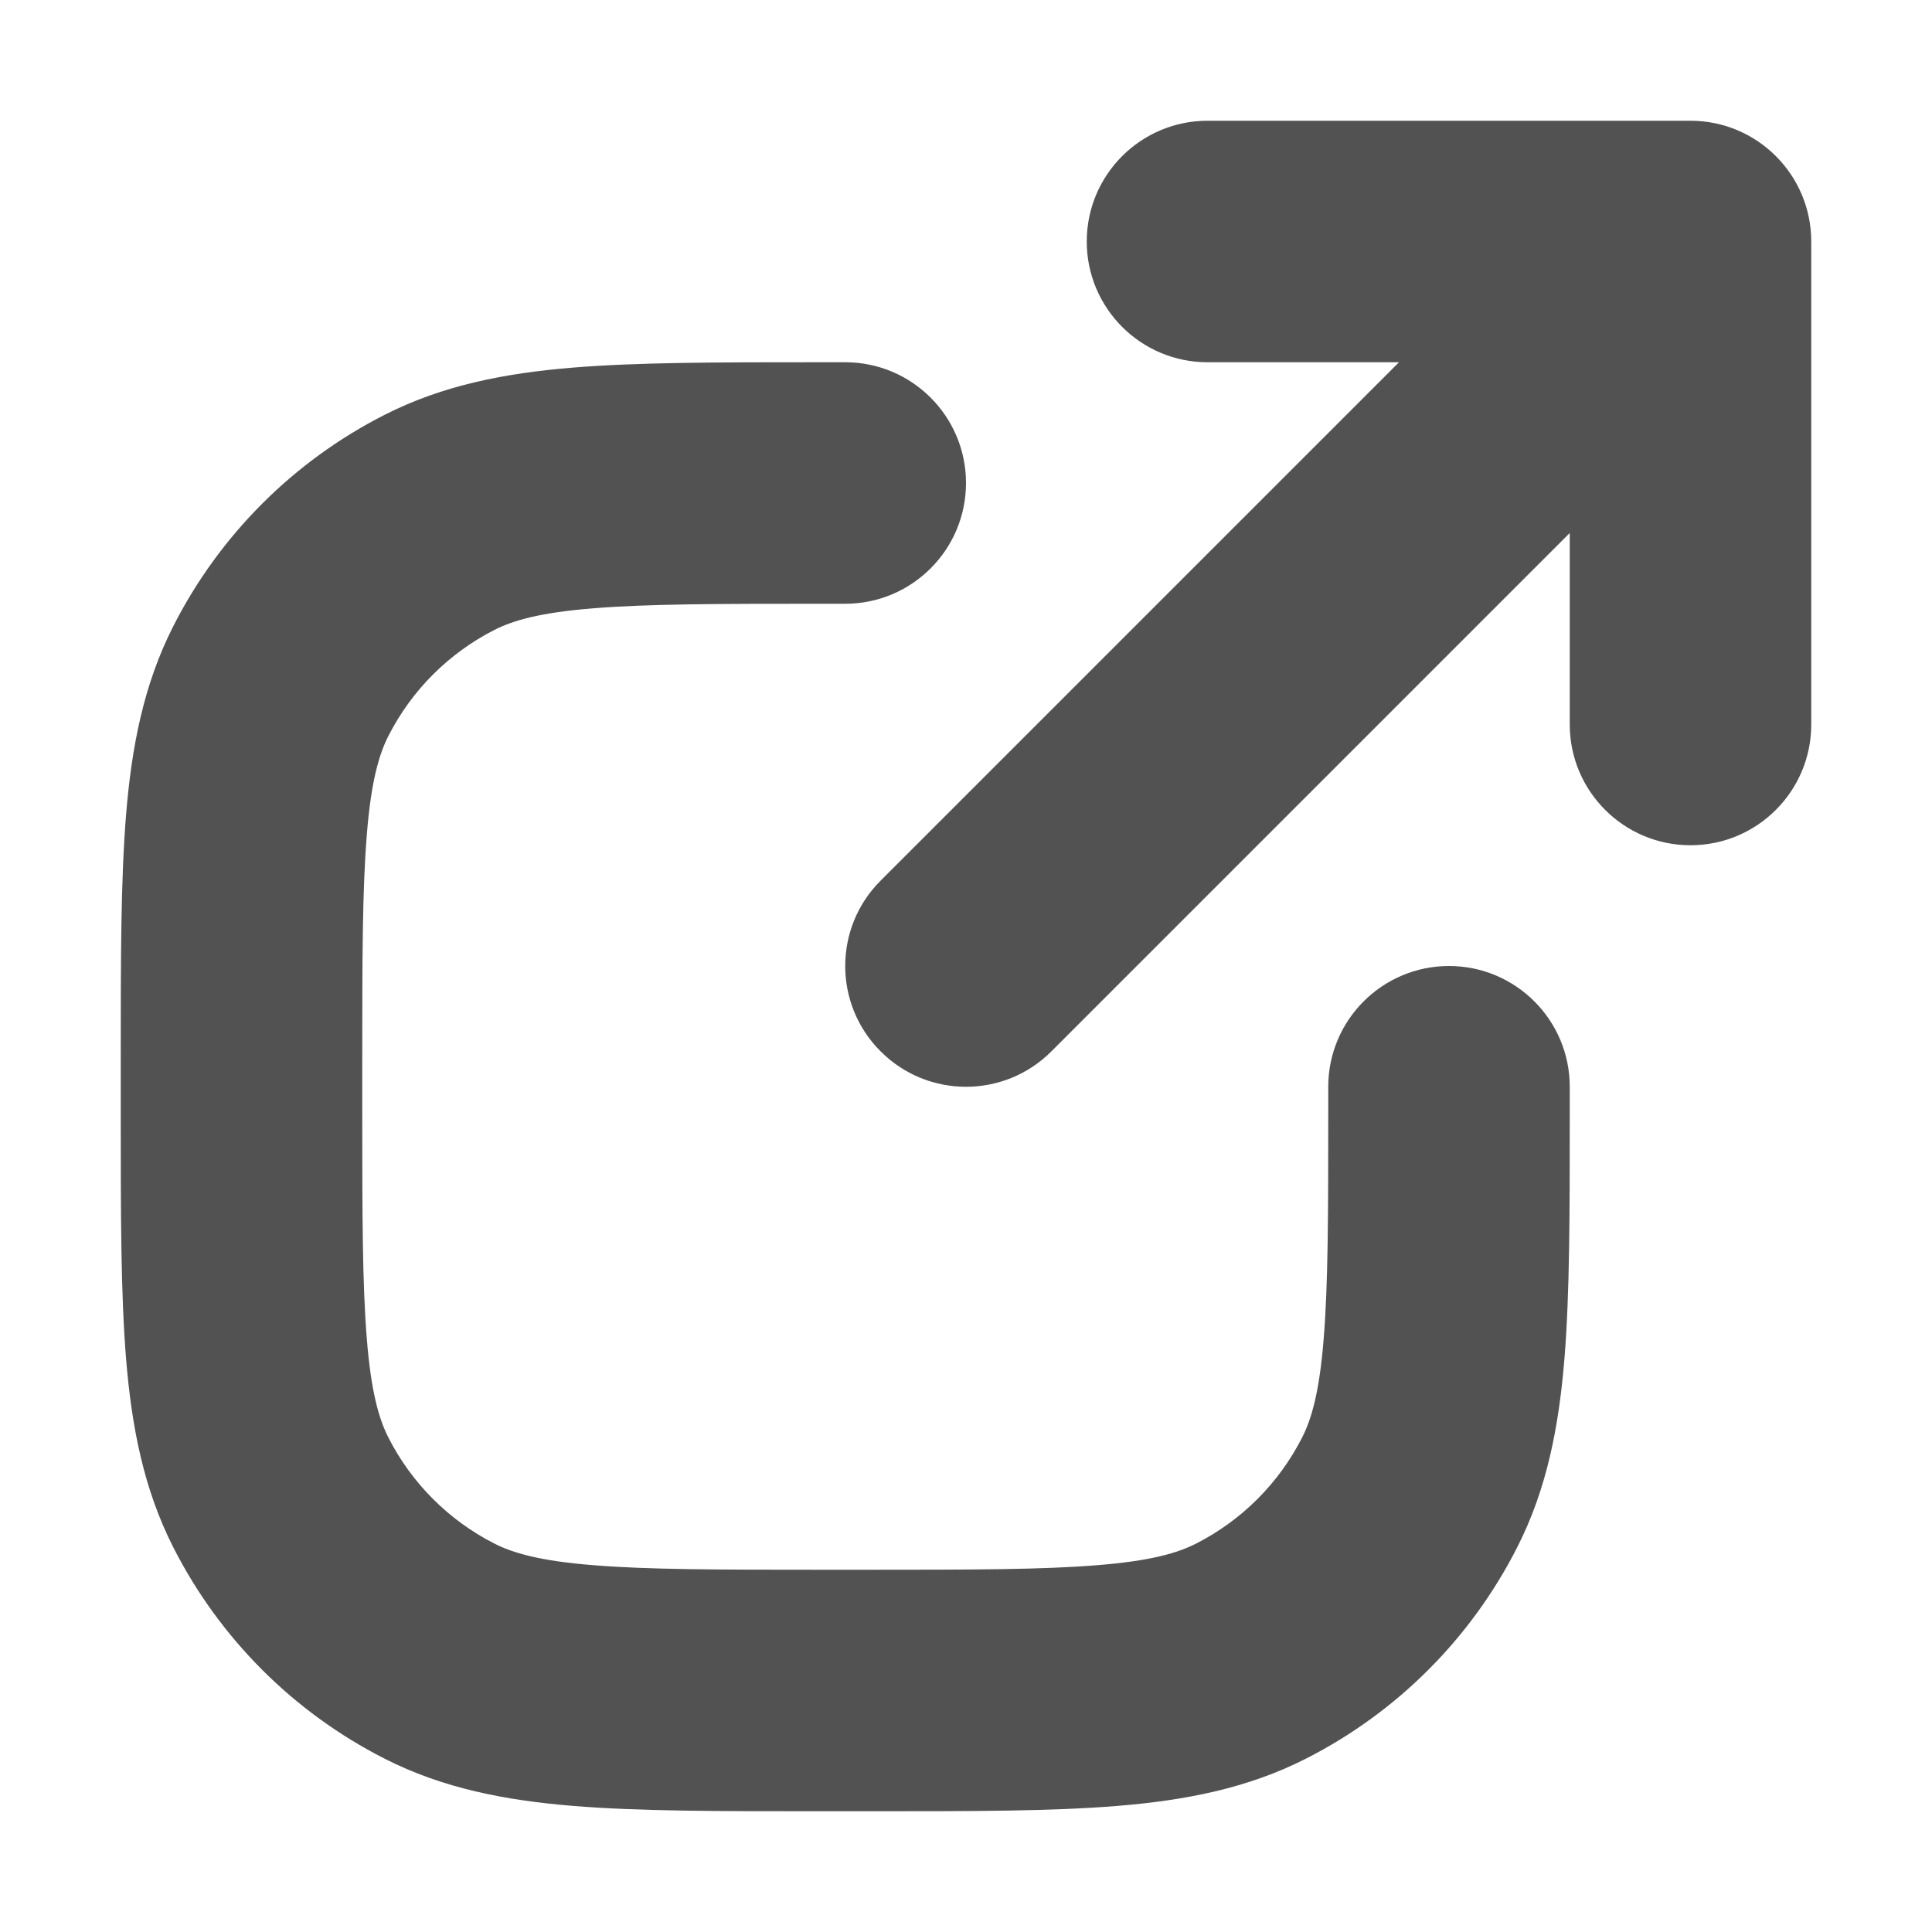 <svg width="16" height="16" viewBox="0 0 16 16" fill="none" xmlns="http://www.w3.org/2000/svg">
<path fill-rule="evenodd" clip-rule="evenodd" d="M10 1C9.448 1 9 1.448 9 2C9 2.552 9.448 3 10 3H11.586L7.293 7.293C6.902 7.683 6.902 8.317 7.293 8.707C7.683 9.098 8.317 9.098 8.707 8.707L13 4.414V6C13 6.552 13.448 7 14 7C14.552 7 15 6.552 15 6V2C15 1.448 14.552 1 14 1H10ZM6.8 3L6.759 3C5.954 3 5.289 3 4.748 3.044C4.186 3.09 3.669 3.189 3.184 3.436C2.431 3.819 1.819 4.431 1.436 5.184C1.189 5.669 1.09 6.186 1.044 6.748C1 7.289 1 7.954 1 8.759V8.759V8.8V9.2V9.241V9.241C1 10.046 1 10.711 1.044 11.252C1.09 11.814 1.189 12.331 1.436 12.816C1.819 13.569 2.431 14.181 3.184 14.564C3.669 14.811 4.186 14.91 4.748 14.956C5.289 15 5.954 15 6.759 15H6.8H7.2H7.241C8.046 15 8.711 15 9.252 14.956C9.814 14.91 10.331 14.811 10.816 14.564C11.569 14.181 12.181 13.569 12.564 12.816C12.811 12.331 12.91 11.814 12.956 11.252C13 10.711 13 10.046 13 9.241V9.2V9C13 8.448 12.552 8 12 8C11.448 8 11 8.448 11 9V9.2C11 10.057 10.999 10.639 10.962 11.089C10.927 11.527 10.862 11.752 10.782 11.908C10.59 12.284 10.284 12.59 9.908 12.782C9.752 12.862 9.527 12.927 9.089 12.962C8.639 12.999 8.057 13 7.2 13H6.8C5.943 13 5.361 12.999 4.911 12.962C4.473 12.927 4.248 12.862 4.092 12.782C3.716 12.59 3.41 12.284 3.218 11.908C3.138 11.752 3.073 11.527 3.038 11.089C3.001 10.639 3 10.057 3 9.2V8.8C3 7.943 3.001 7.361 3.038 6.911C3.073 6.473 3.138 6.248 3.218 6.092C3.41 5.716 3.716 5.41 4.092 5.218C4.248 5.138 4.473 5.073 4.911 5.038C5.361 5.001 5.943 5 6.8 5H7C7.552 5 8 4.552 8 4C8 3.448 7.552 3 7 3H6.8Z" fill="#525252"/>
</svg>
